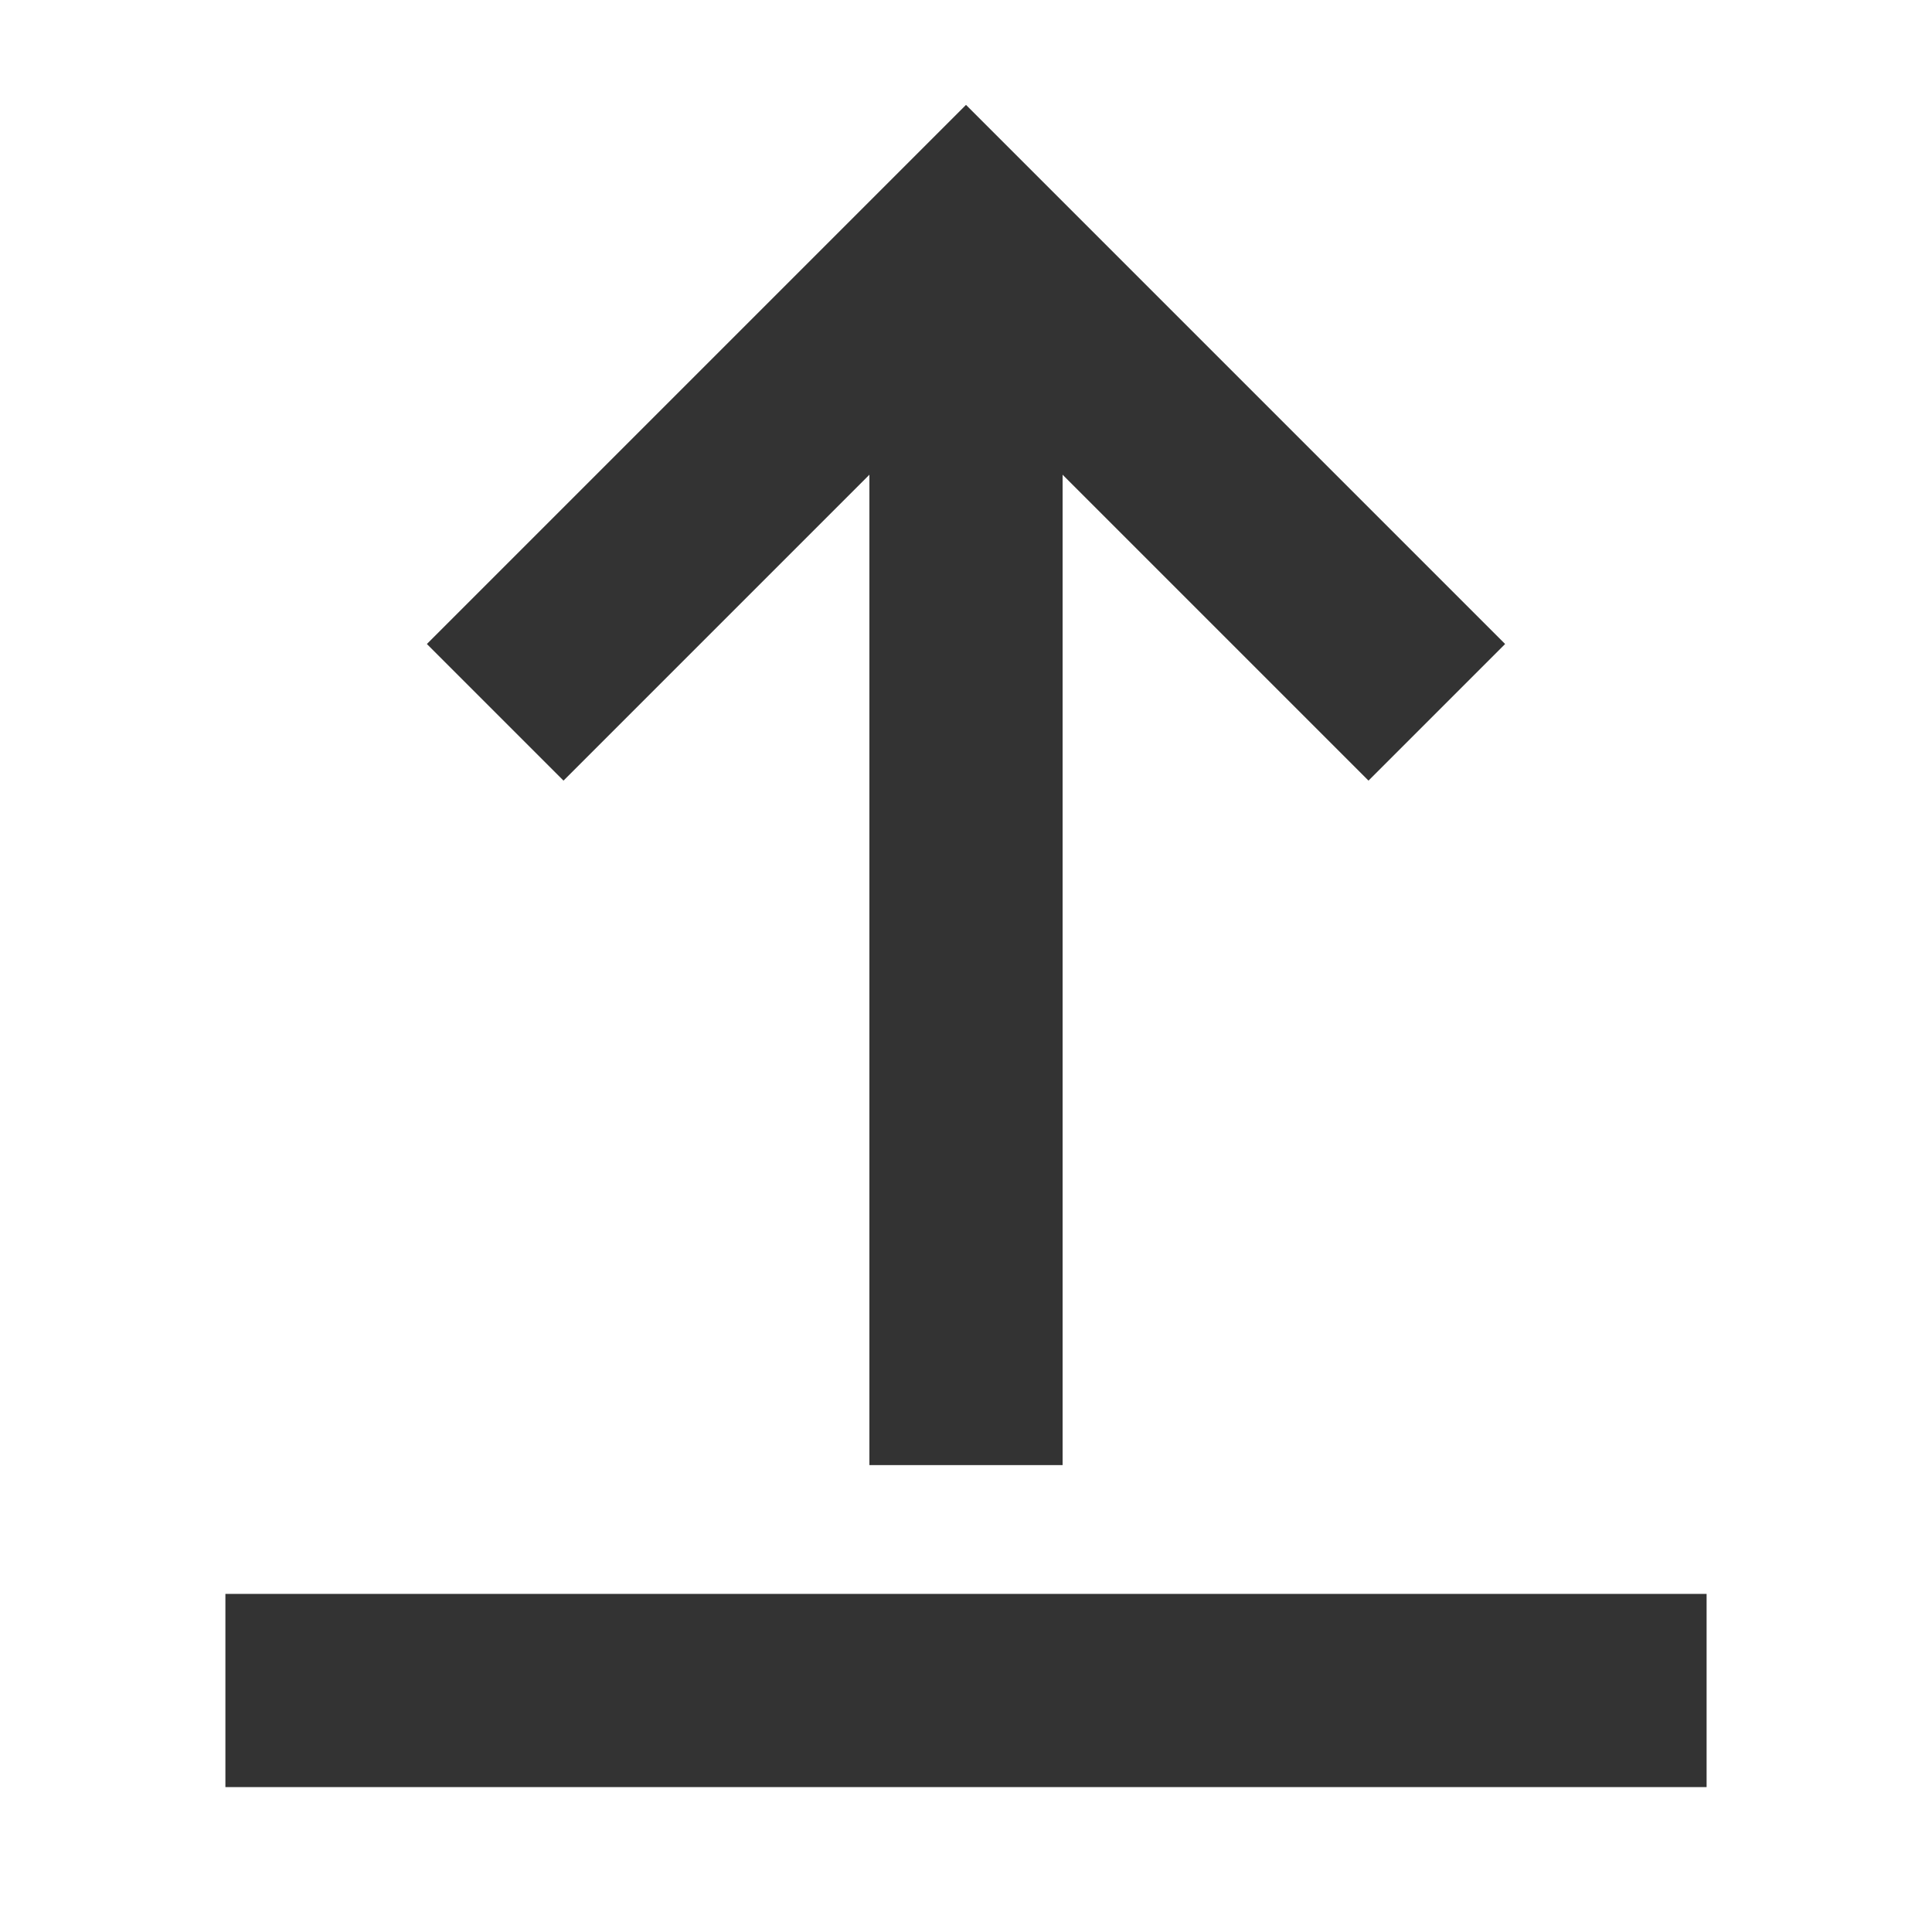 <svg role="img" xmlns="http://www.w3.org/2000/svg" width="40px" height="40px" viewBox="0 0 24 24" aria-labelledby="uploadIconTitle uploadIconDesc" stroke="#333333" stroke-width="2.4" stroke-linecap="square" stroke-linejoin="miter" fill="none" color="#333333"> <title id="uploadIconTitle">Upload</title> <desc id="uploadIconDesc">Files files from the device storage</desc> <path d="M12,4 L12,17"/> <polyline points="7 8 12 3 17 8"/> <path d="M20,21 L4,21"/> </svg>